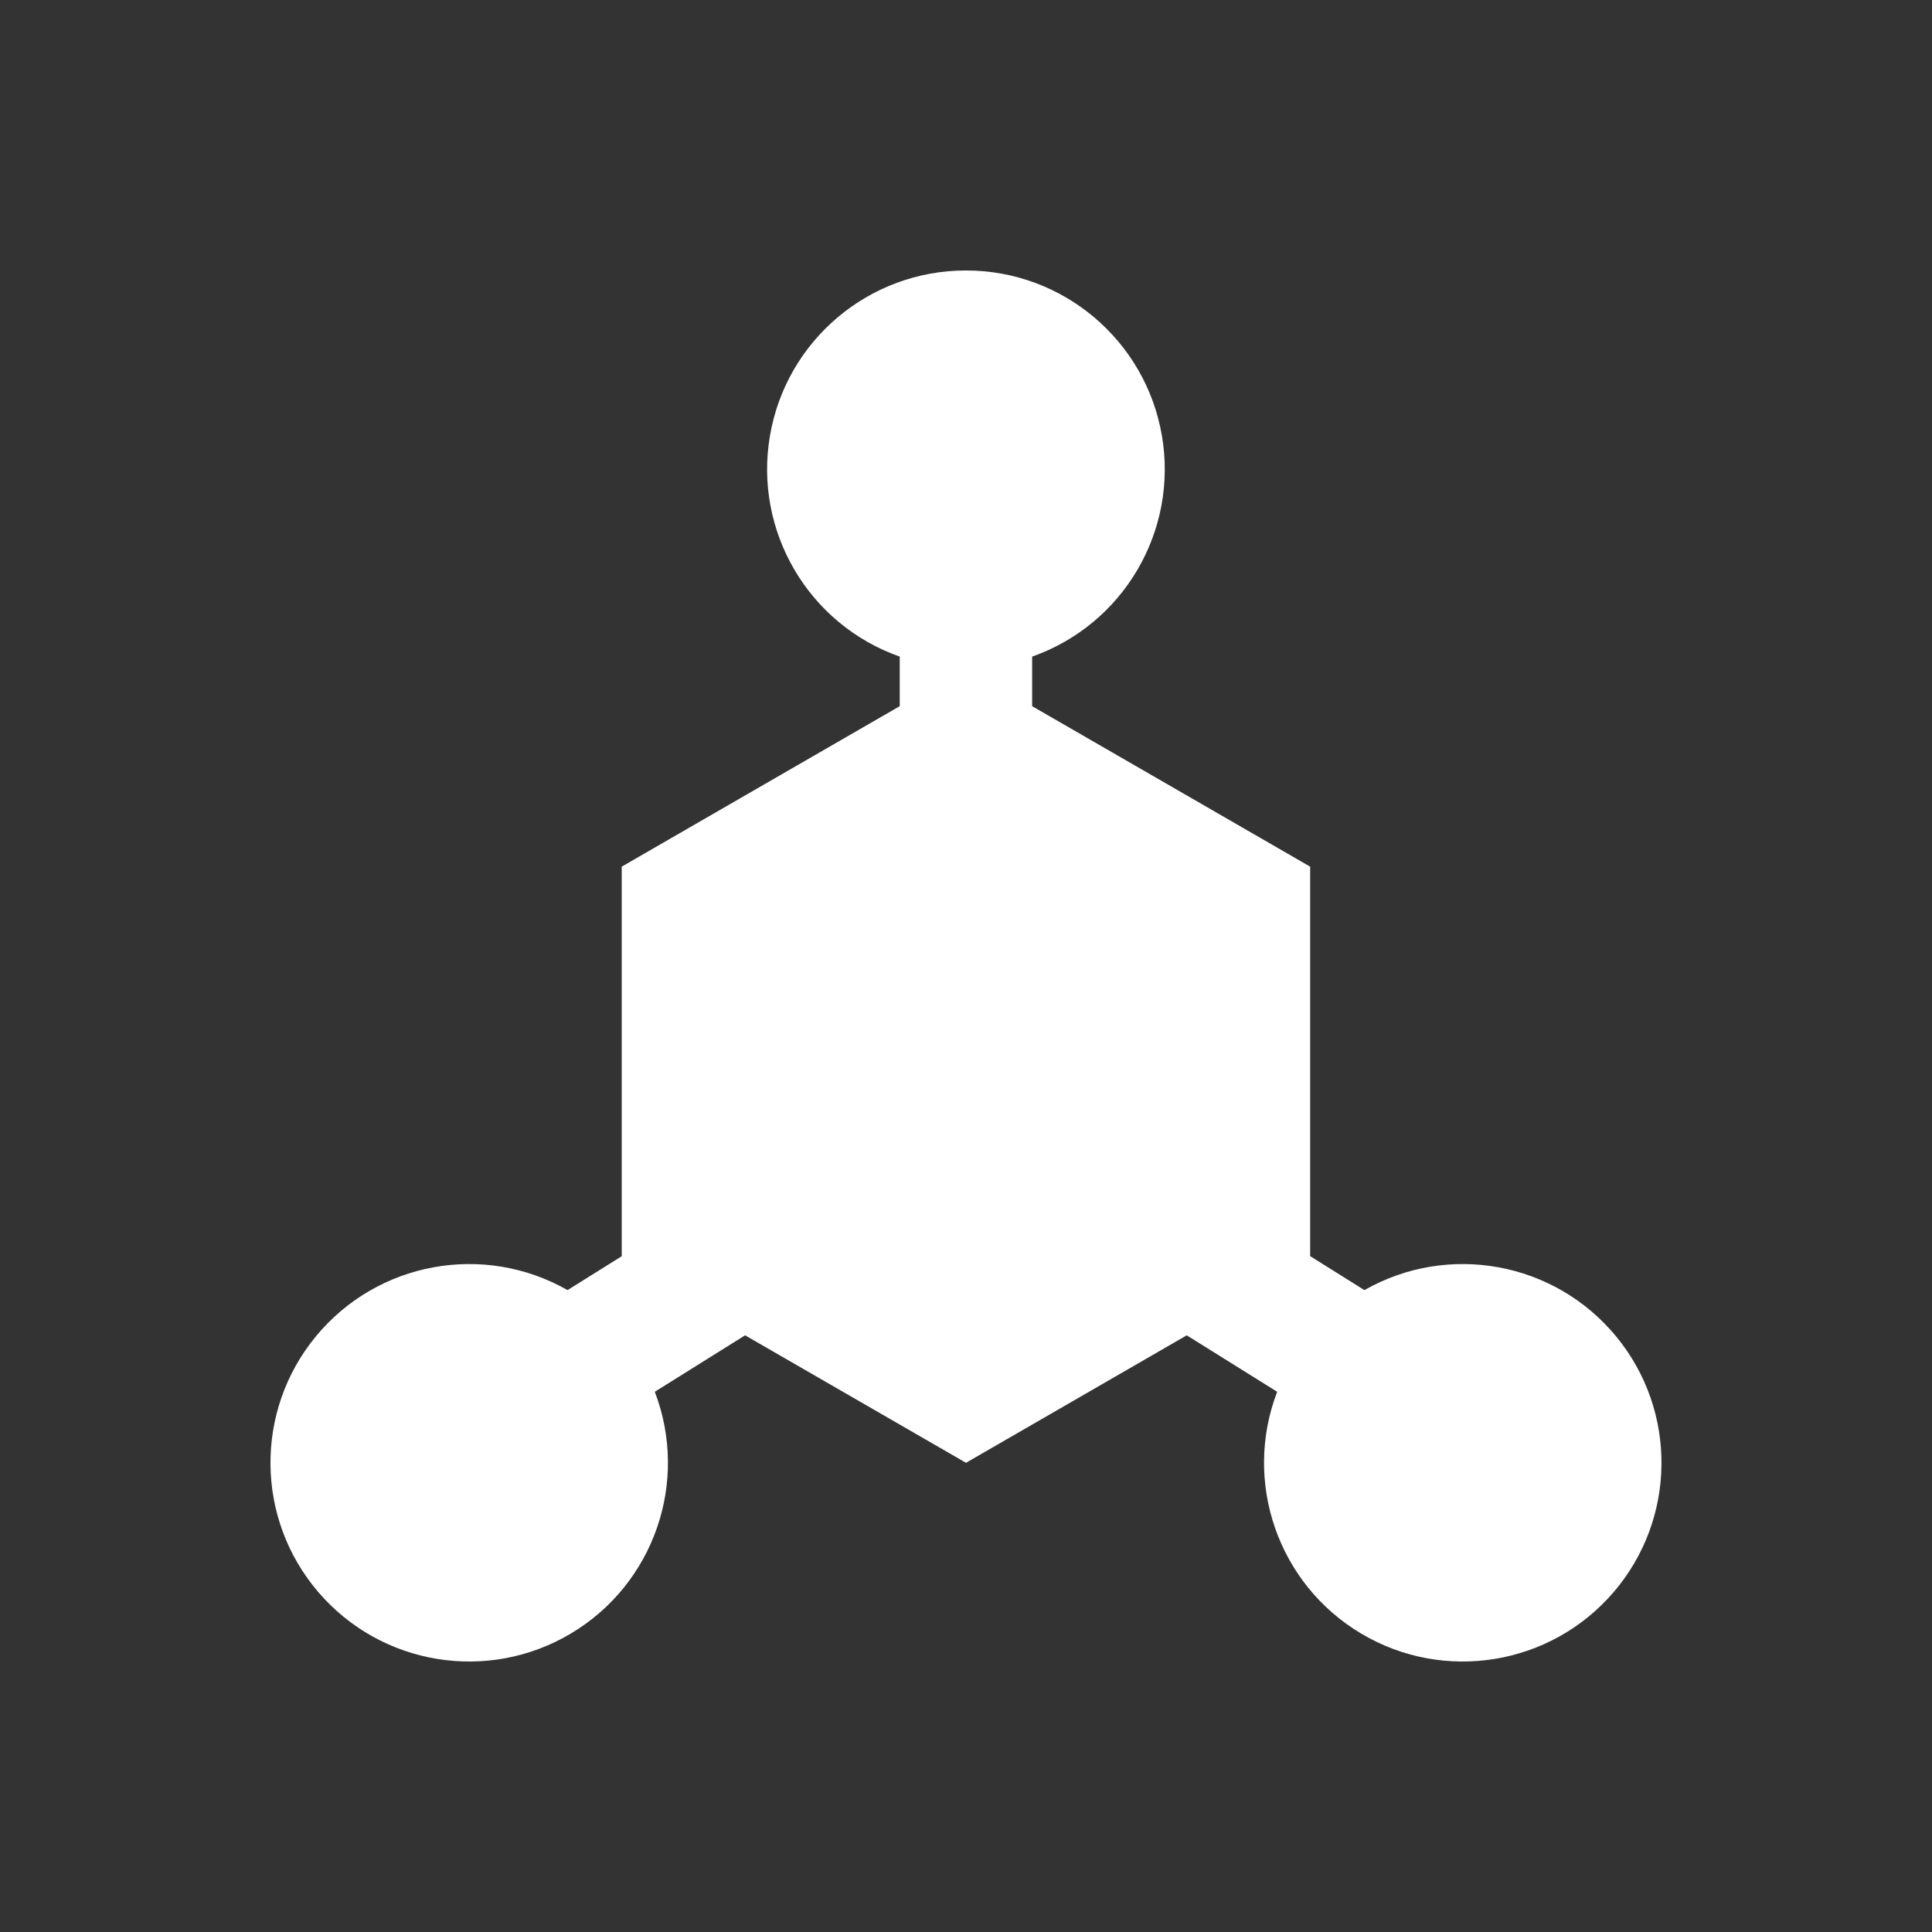 <?xml version="1.0" encoding="UTF-8"?>
<svg width="50px" height="50px" viewBox="0 0 50 50" version="1.1" xmlns="http://www.w3.org/2000/svg" xmlns:xlink="http://www.w3.org/1999/xlink">
    <rect x="0" y="0" width="50" height="50" fill="#333333" stroke="none"/>
    <title>主题域</title>
    <g id="页面-1" stroke="none" stroke-width="1" fill="none" fill-rule="evenodd">
        <g id="画板" transform="translate(-887, -311)">
            <g id="主题域" transform="translate(887, 311)">
                <rect id="矩形" fill="#FE761C" opacity="0" x="0" y="0" width="50" height="50"></rect>
                <g id="编组" transform="translate(7, 7)" fill="#FFFFFF" fill-rule="nonzero">
                    <path d="M18,1.30506818e-06 C20.505,-0.001 22.646,1.805 23.07,4.274 C23.493,6.744 22.075,9.159 19.712,9.993 L19.712,11.276 L26.907,15.429 L26.907,25.509 L28.311,26.388 C30.484,25.15 33.233,25.655 34.824,27.585 C36.415,29.514 36.388,32.308 34.759,34.206 C33.13,36.104 30.372,36.555 28.224,35.275 C26.076,33.995 25.16,31.354 26.053,29.019 L23.713,27.558 L18,30.857 L12.283,27.558 L9.946,29.019 C10.84,31.354 9.924,33.995 7.775,35.275 C5.627,36.555 2.869,36.104 1.24,34.206 C-0.389,32.308 -0.416,29.514 1.175,27.585 C2.767,25.655 5.515,25.15 7.688,26.388 L9.09,25.511 L9.09,15.429 L16.285,11.276 L16.285,9.993 C13.921,9.159 12.503,6.743 12.927,4.273 C13.351,1.803 15.494,-0.002 18,1.30506818e-06 Z" id="形状"></path>
                </g>
            </g>
        </g>
    </g>
</svg>